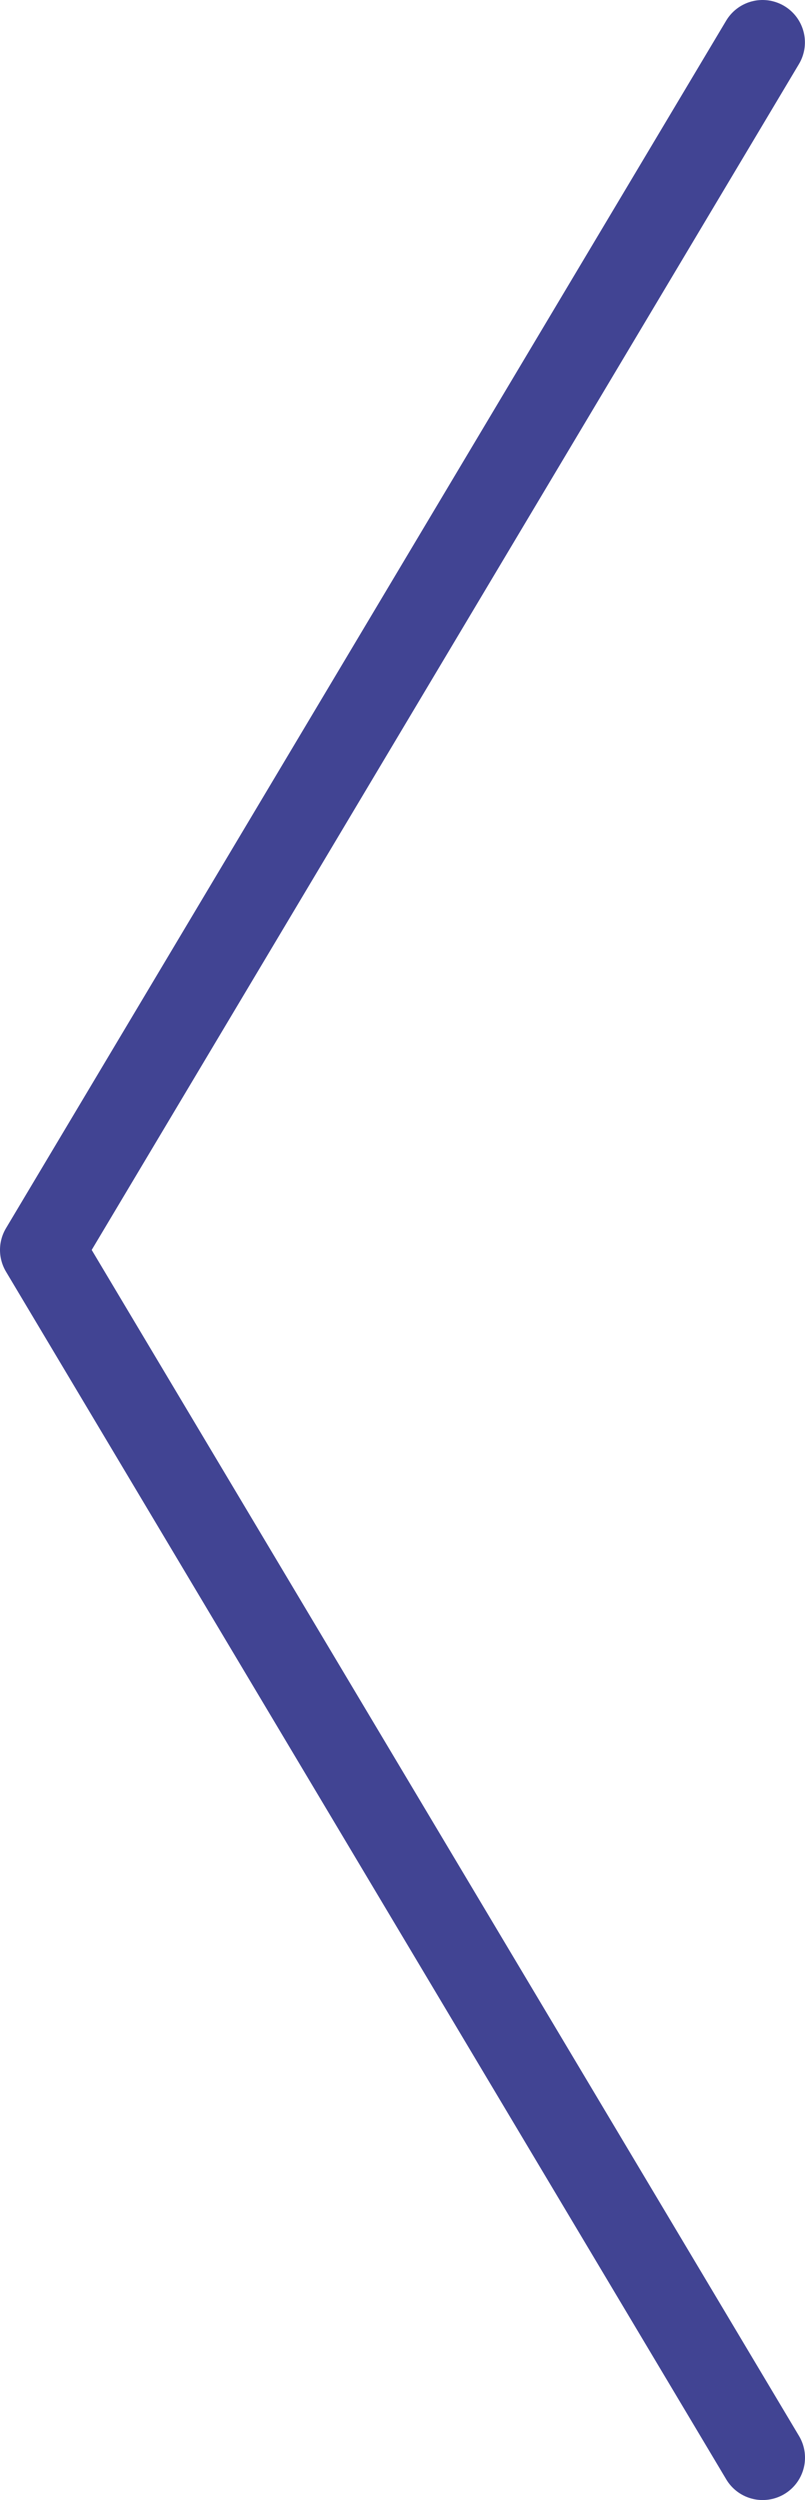 <svg width="19" height="59" viewBox="0 0 19 59" fill="none" xmlns="http://www.w3.org/2000/svg">
<path d="M17.998 1L1 29.498L18 58" stroke="#414493" stroke-width="2" stroke-miterlimit="22.926" stroke-linecap="round" stroke-linejoin="round"/>
</svg>

